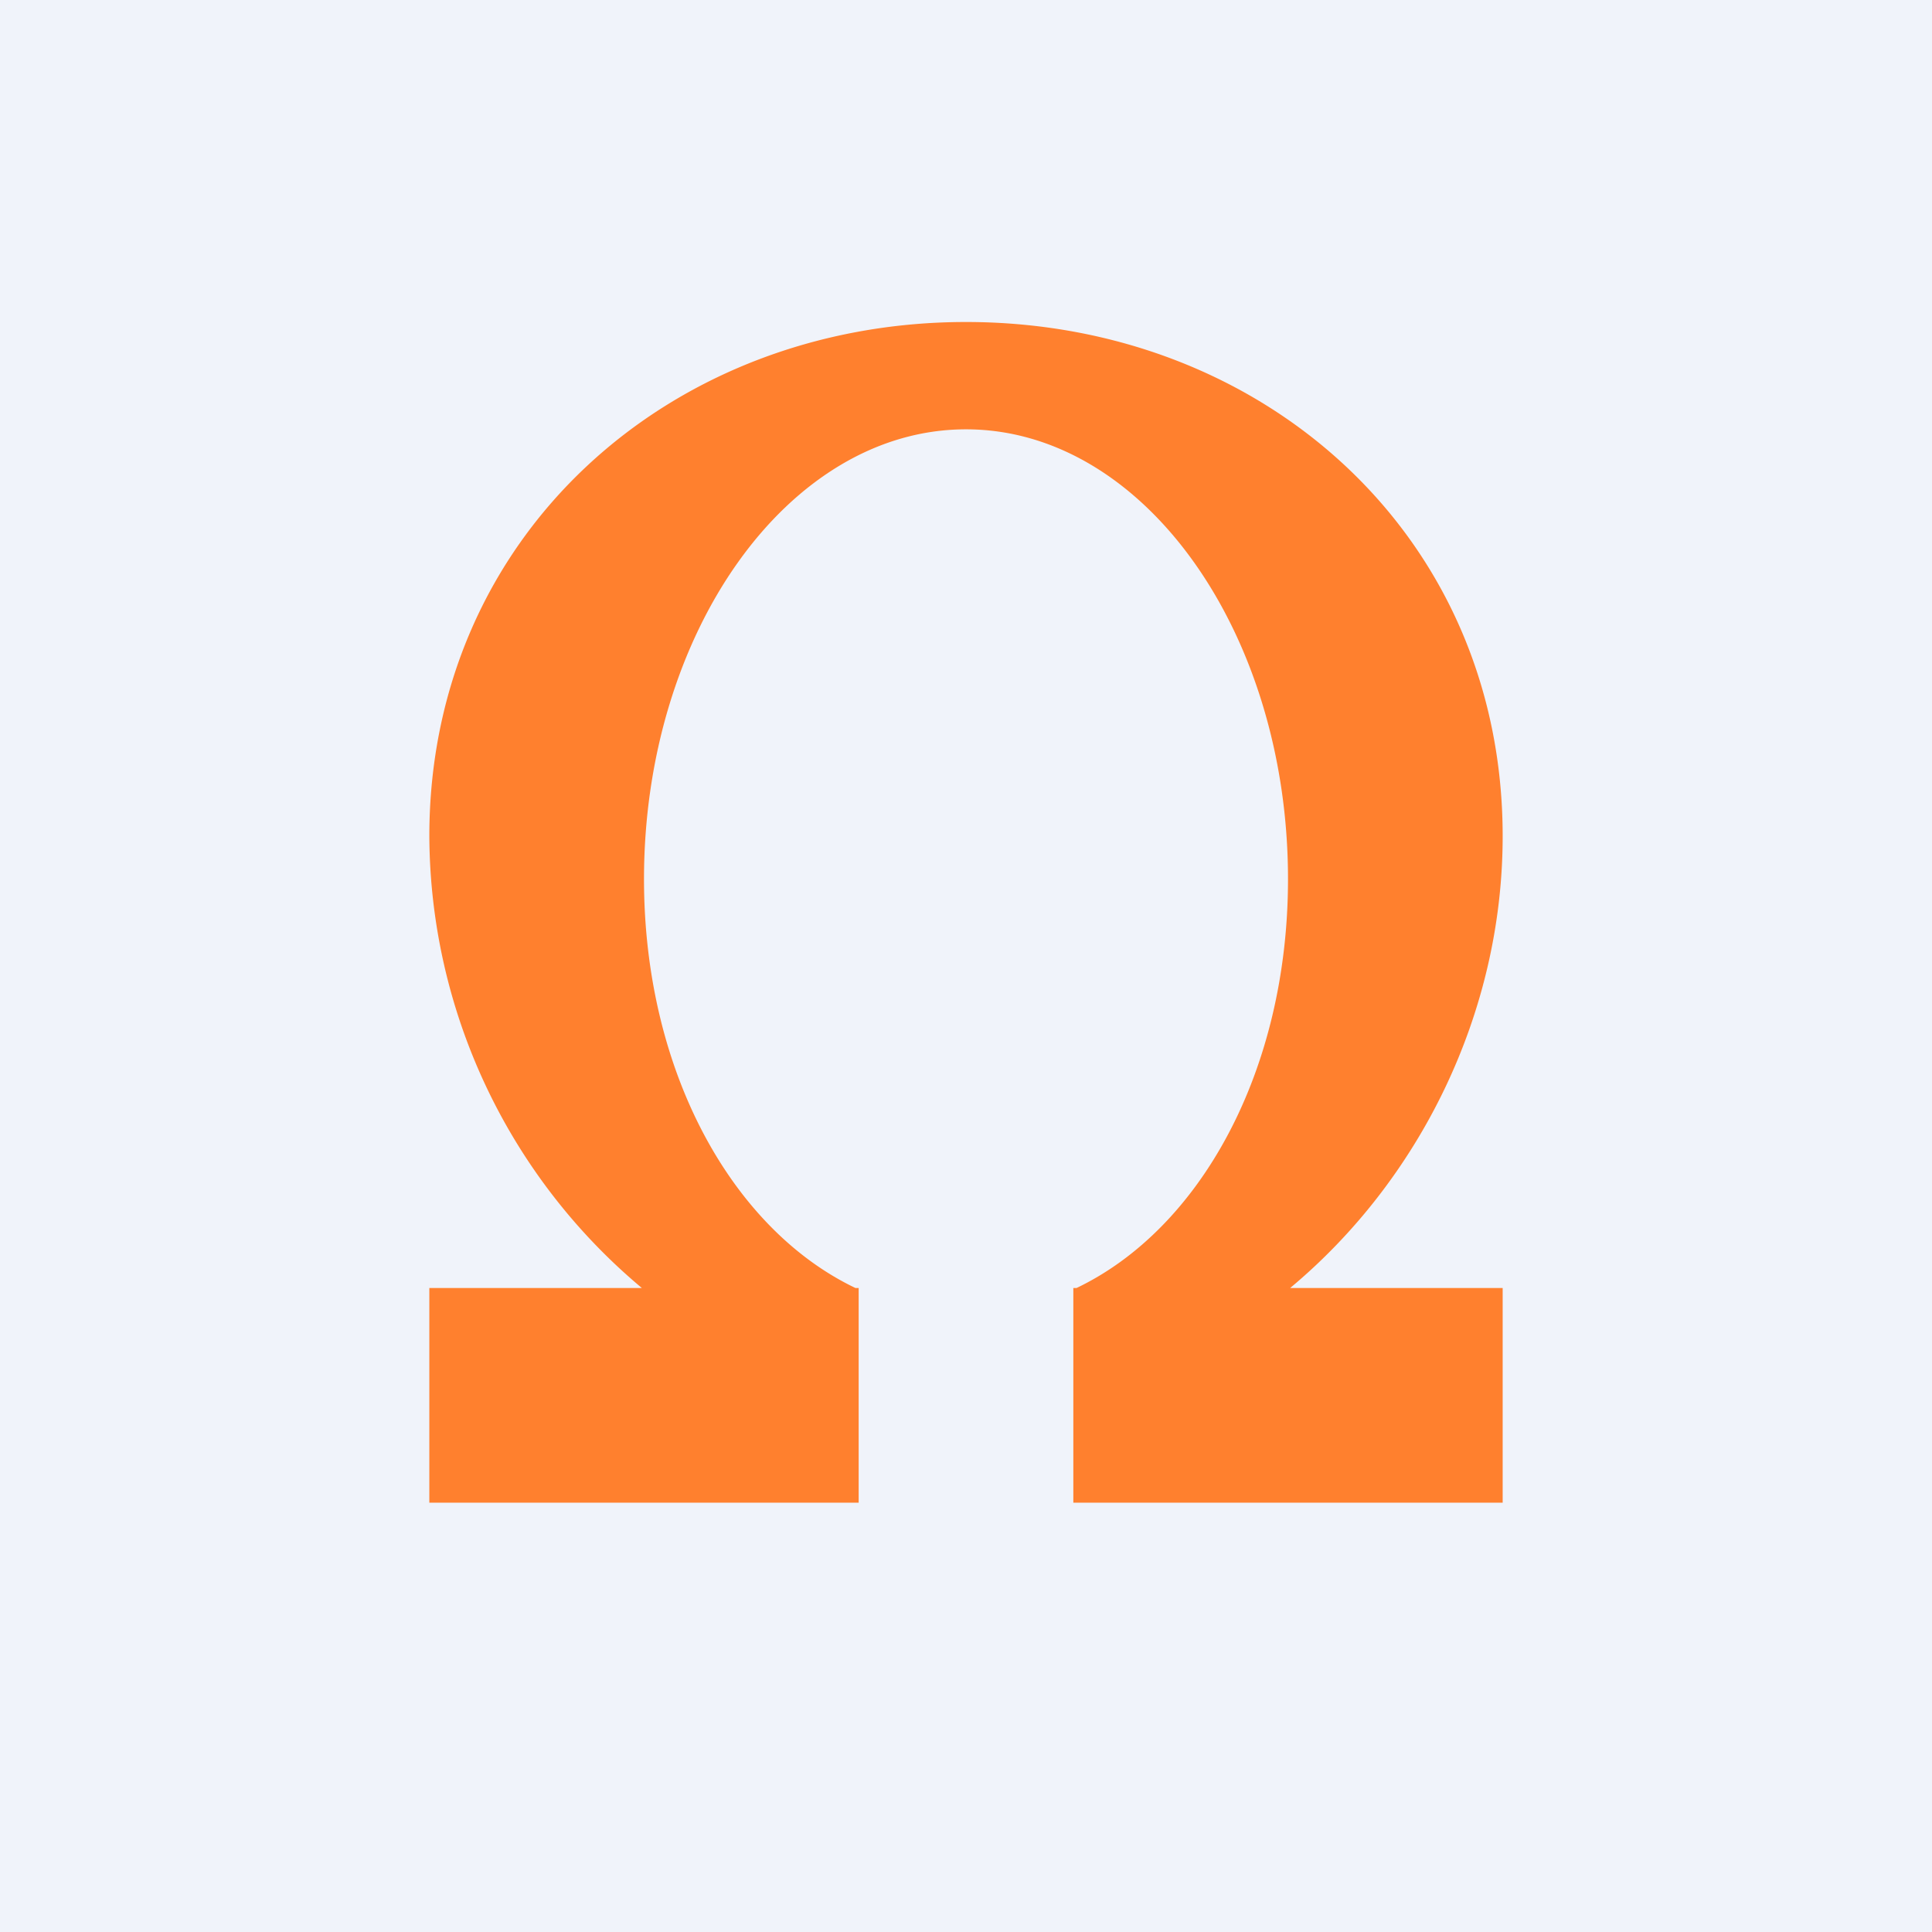 <!-- by TradingView --><svg width="18" height="18" viewBox="0 0 18 18" xmlns="http://www.w3.org/2000/svg"><path fill="#F0F3FA" d="M0 0h18v18H0z"/><path d="M5.98 12A5.52 5.52 0 0 1 4 7.79C4 4.99 6.24 3 9 3s5 1.98 5 4.79c0 1.66-.78 3.21-1.98 4.21H14v2h-4v-2h.03C11.18 11.45 12 9.98 12 8.19 12 5.9 10.66 4 9 4S6 5.9 6 8.19c0 1.79.82 3.26 1.97 3.81H8v2H4v-2h1.98Z" fill="#FF802E"/></svg>